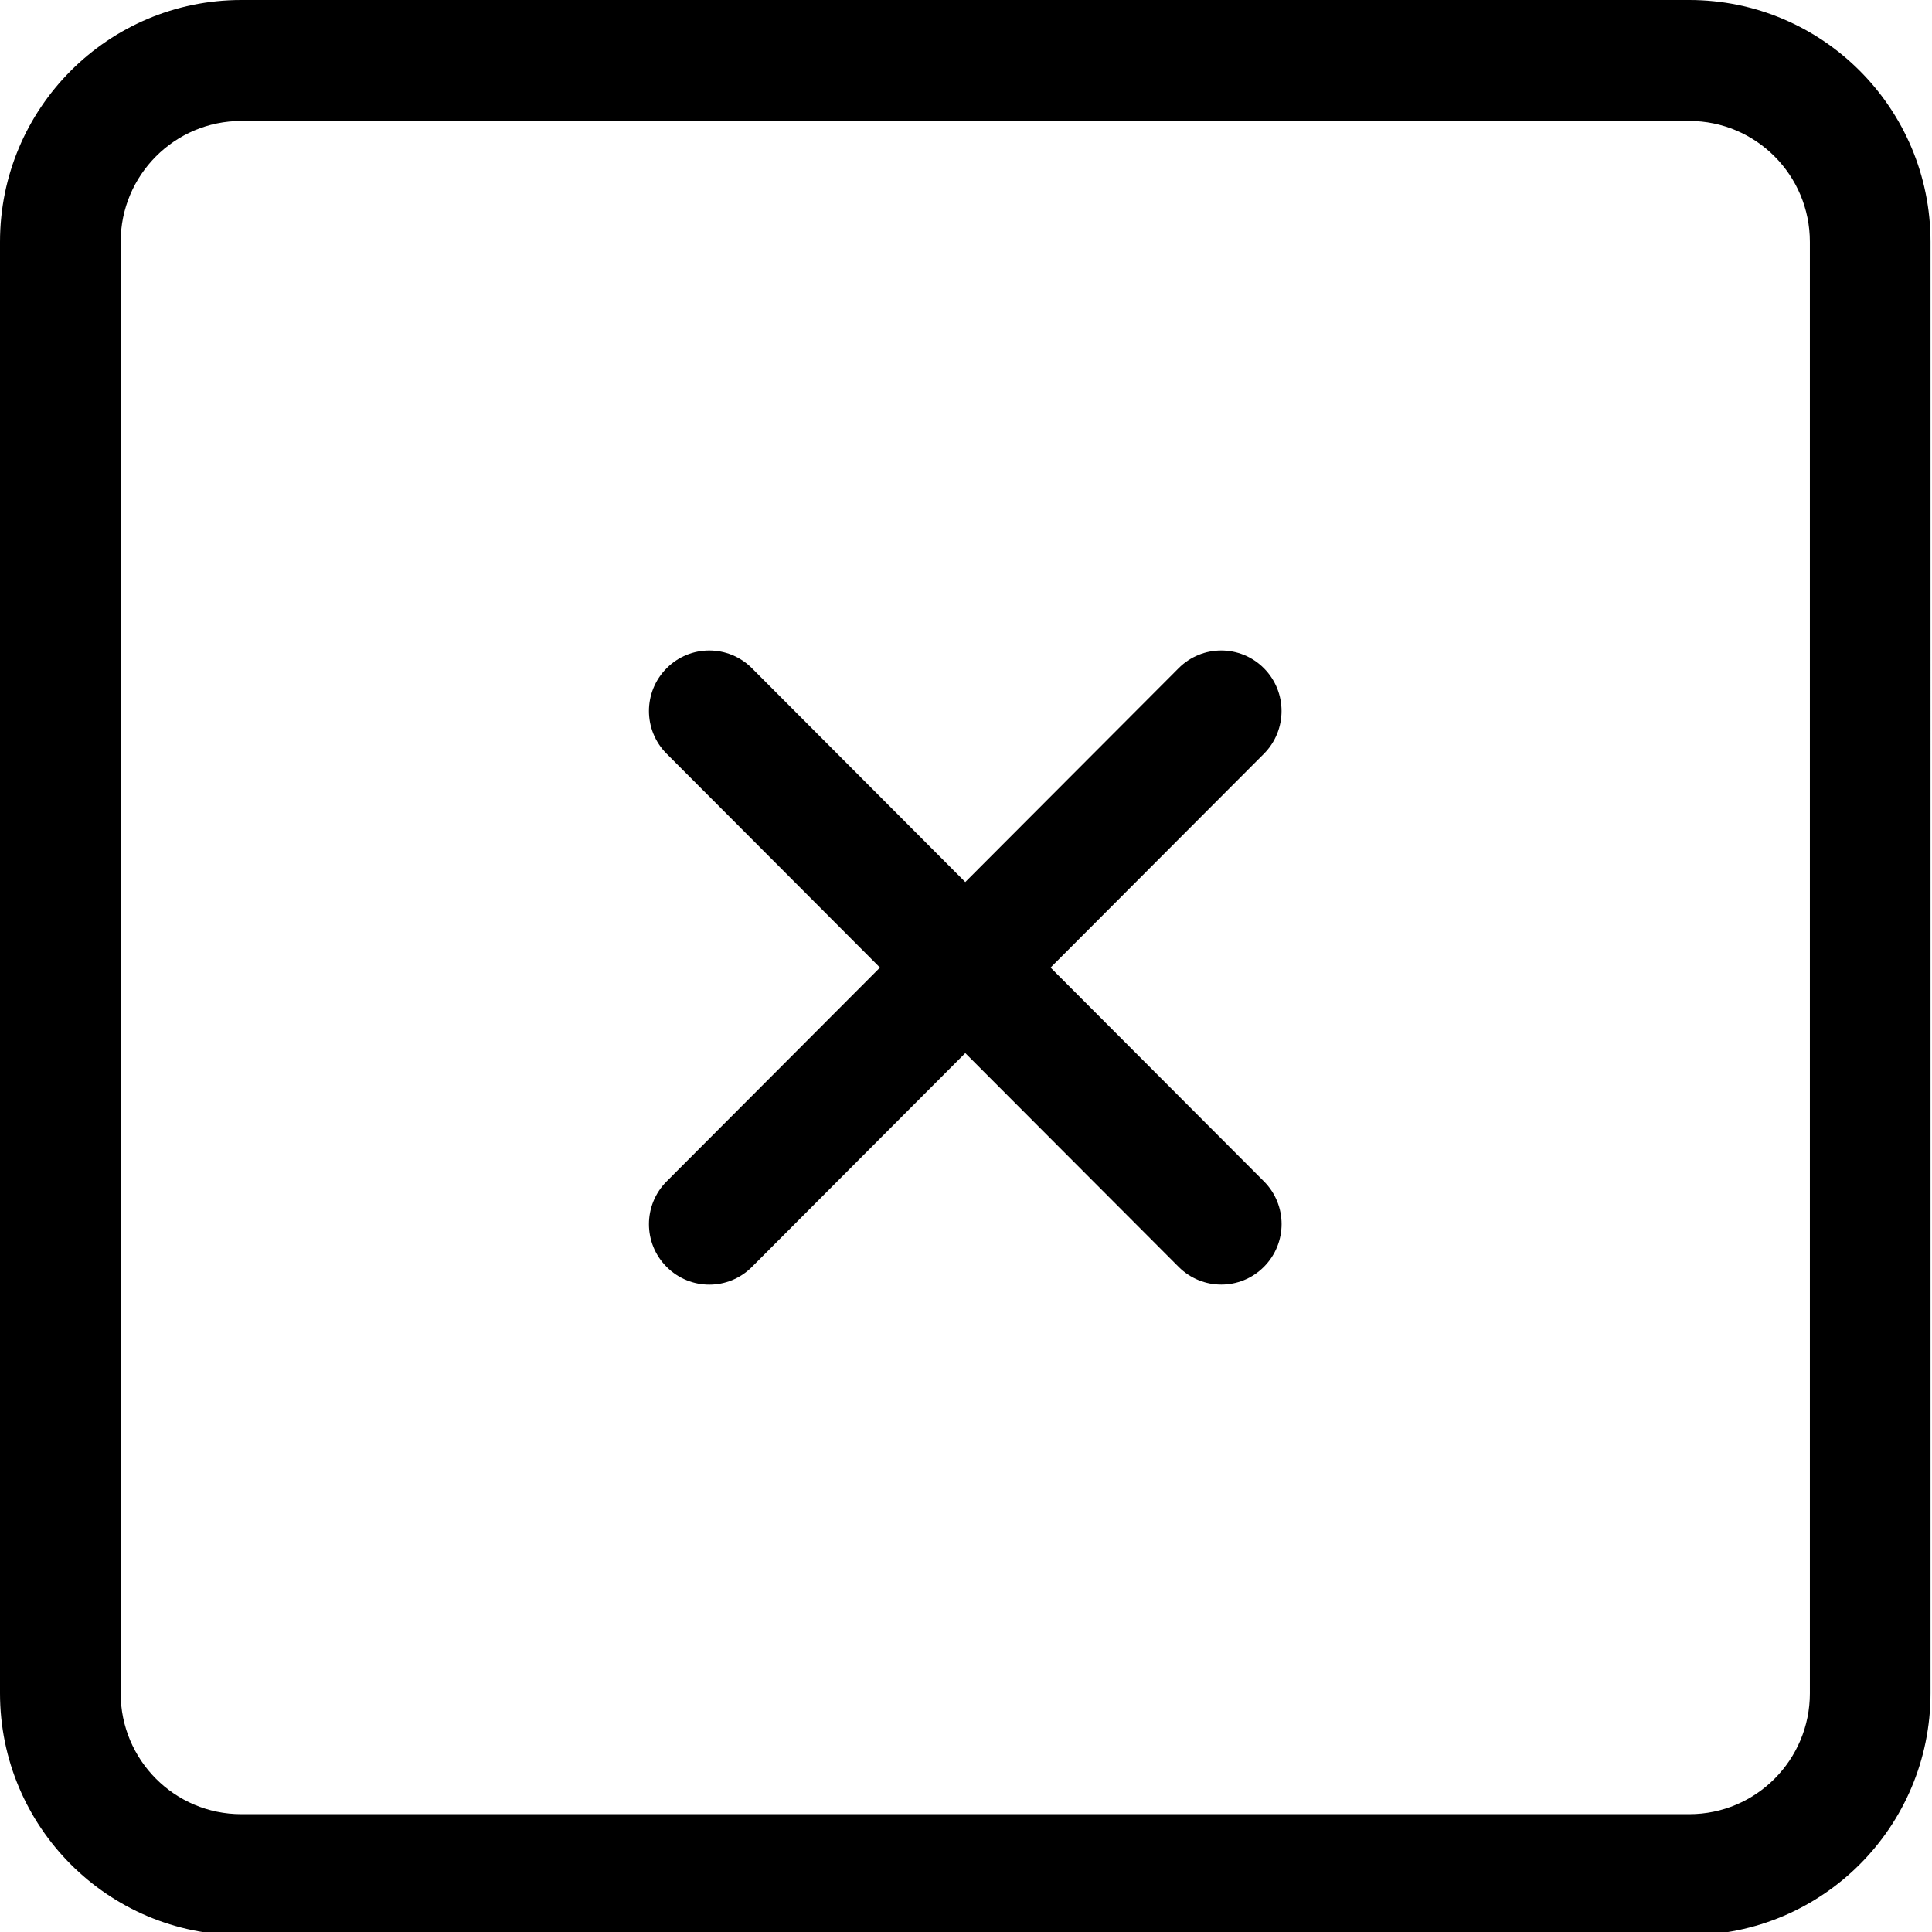 <svg xmlns="http://www.w3.org/2000/svg" viewBox="0 0 300 300"><path d="M196.258 103.762c-3.664-3.672-9.593-3.672-13.246 0l-33.125 33.204-33.125-33.204c-3.663-3.672-9.593-3.672-13.247 0-3.663 3.672-3.663 9.616 0 13.278l33.125 33.204-33.125 33.204c-3.663 3.671-3.663 9.615 0 13.277 3.663 3.672 9.593 3.672 13.247 0l33.125-33.203 33.125 33.194c3.662 3.672 9.592 3.672 13.246 0 3.663-3.672 3.663-9.616 0-13.278l-33.125-33.194 33.125-33.195c3.653-3.671 3.653-9.615 0-13.287zM262.302 0H37.472C16.778 0 0 16.818 0 37.56v225.366c0 20.743 16.778 37.561 37.472 37.561h224.83c20.693 0 37.471-16.818 37.471-37.56V37.56C299.773 16.818 282.995 0 262.302 0zm18.735 262.926c0 10.377-8.384 18.78-18.735 18.78H37.472c-10.352 0-18.736-8.403-18.736-18.78V37.561c0-10.376 8.384-18.78 18.736-18.78h224.83c10.351 0 18.735 8.413 18.735 18.78v225.365z"/></svg>